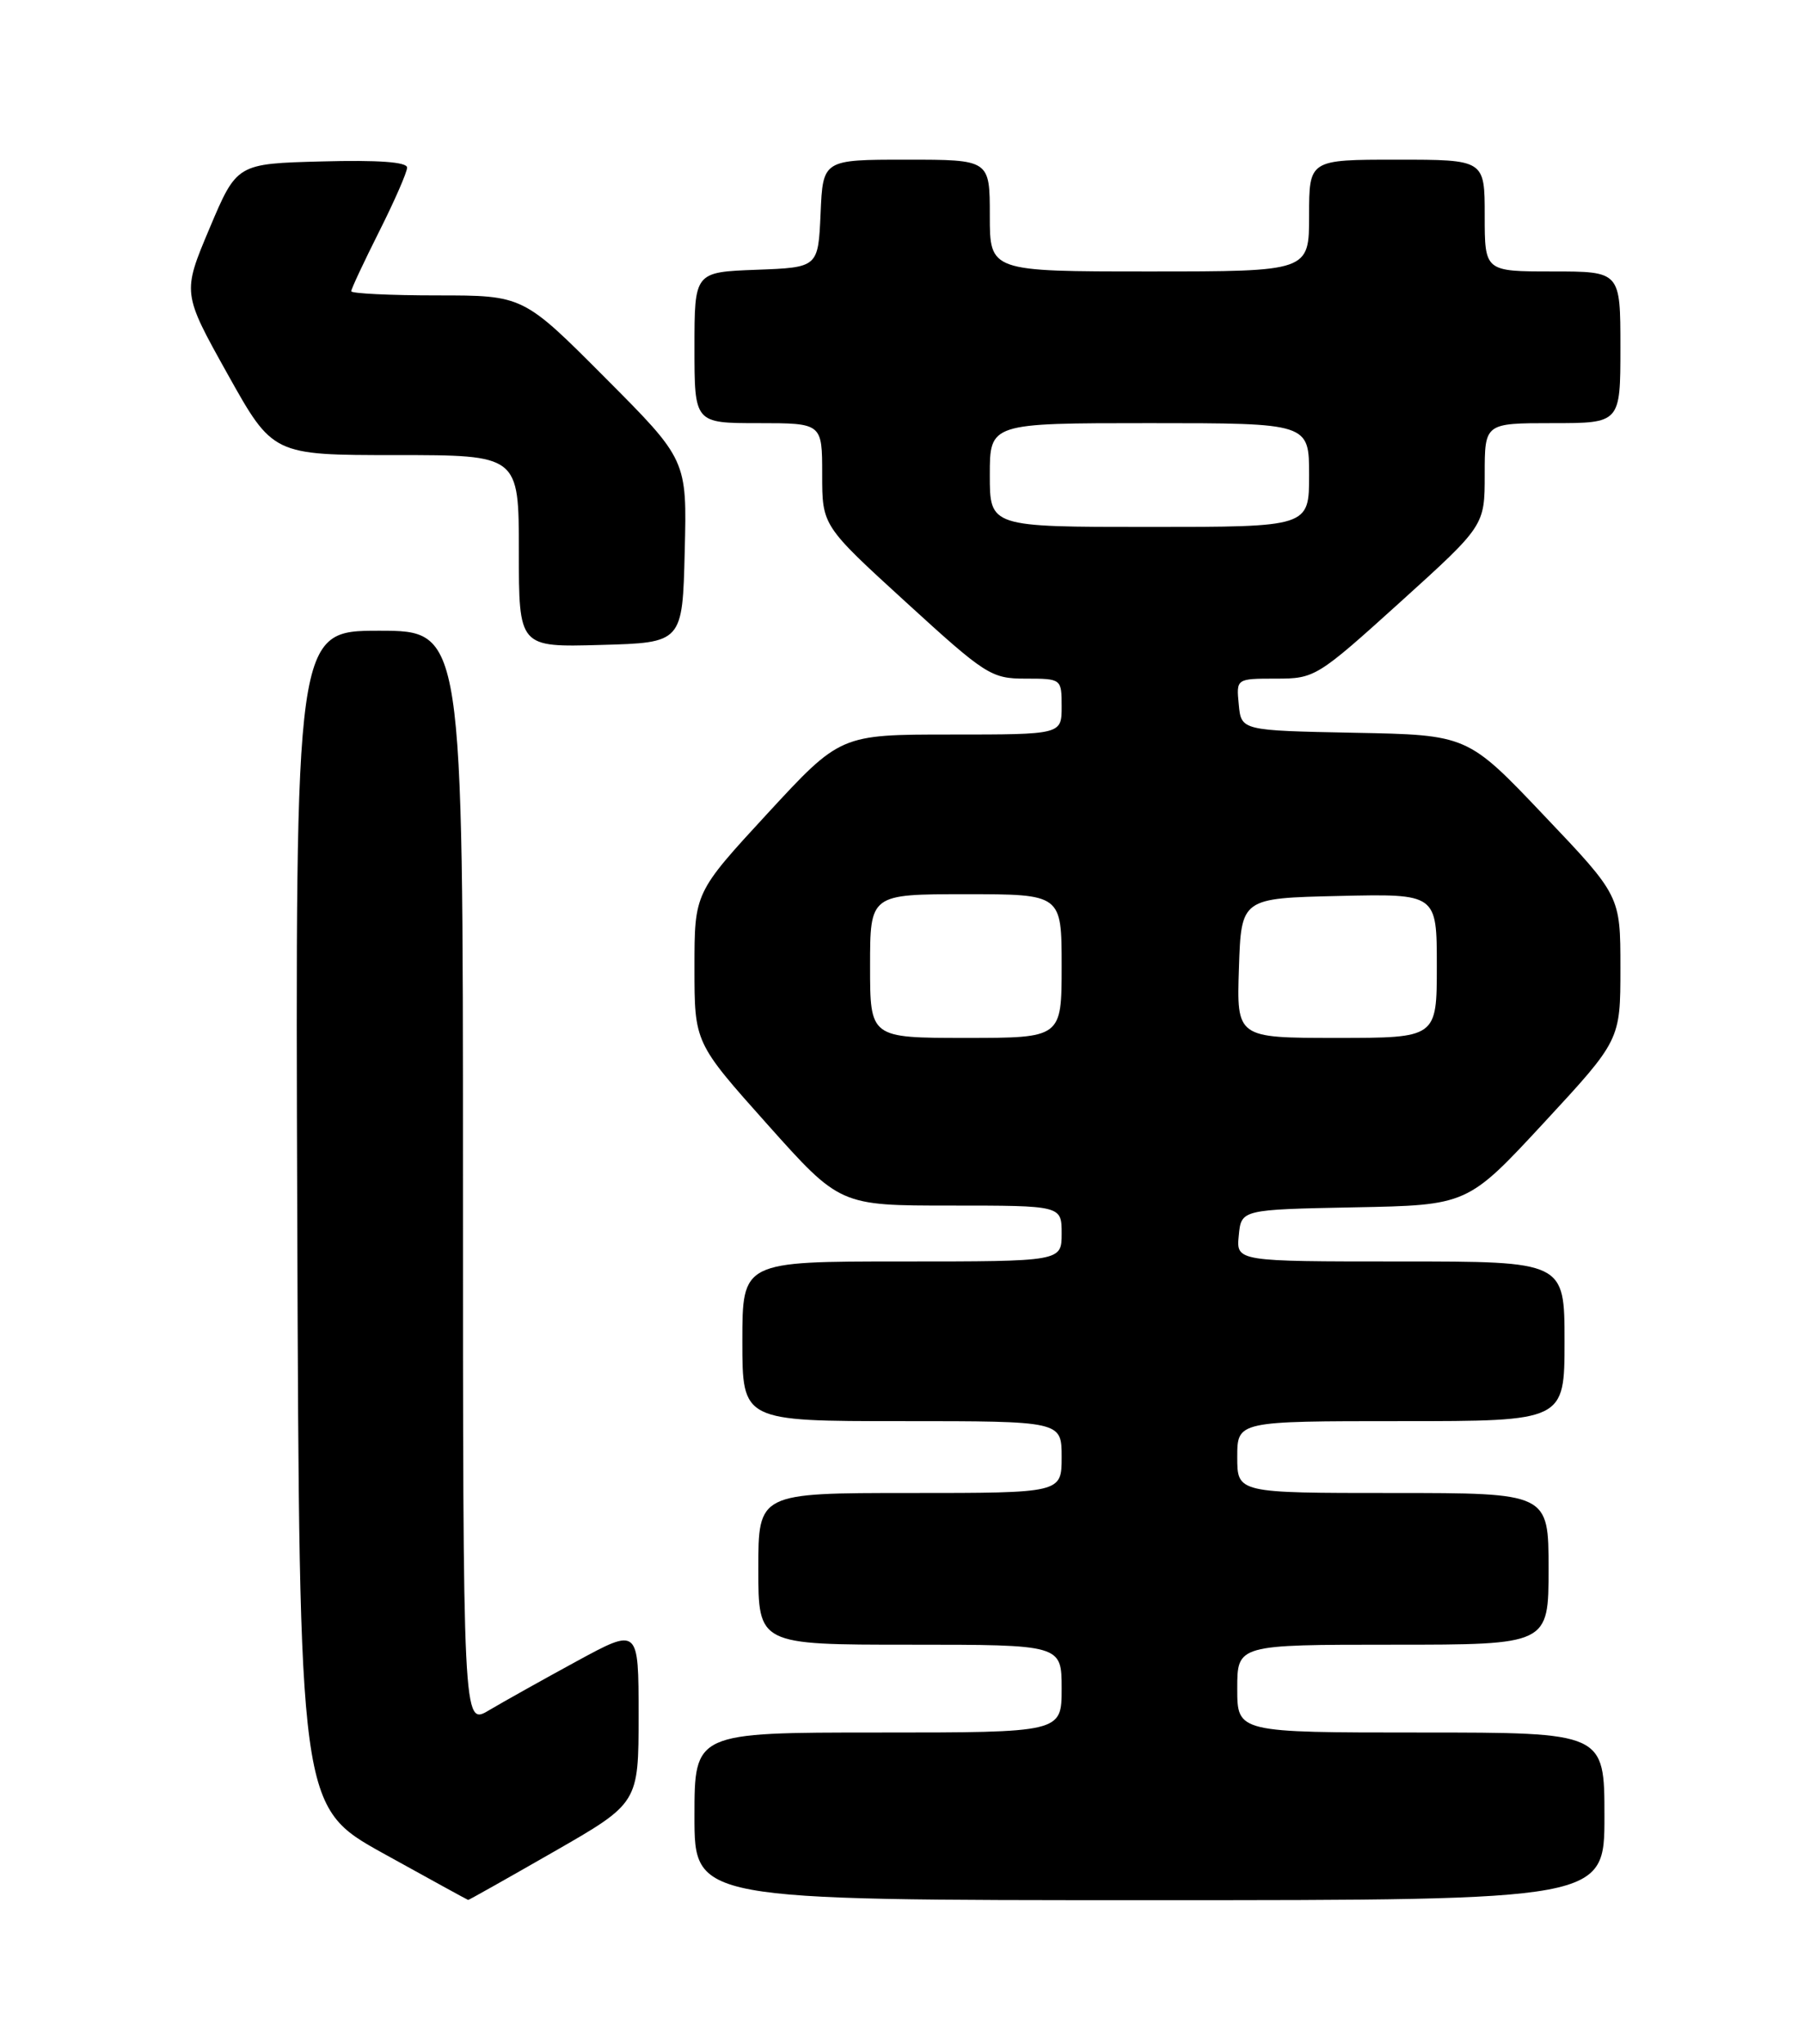 <?xml version="1.0" encoding="UTF-8" standalone="no"?>
<!DOCTYPE svg PUBLIC "-//W3C//DTD SVG 1.1//EN" "http://www.w3.org/Graphics/SVG/1.1/DTD/svg11.dtd" >
<svg xmlns="http://www.w3.org/2000/svg" xmlns:xlink="http://www.w3.org/1999/xlink" version="1.1" viewBox="0 0 226 256">
 <g >
 <path fill="currentColor"
d=" M 69.40 231.92 C 80.00 225.84 80.00 225.84 80.00 214.85 C 80.00 203.86 80.00 203.86 72.25 208.07 C 67.99 210.39 63.04 213.16 61.25 214.22 C 58.00 216.16 58.00 216.16 58.00 147.58 C 58.00 79.00 58.00 79.00 47.49 79.00 C 36.99 79.00 36.99 79.00 37.24 152.65 C 37.50 226.30 37.50 226.30 48.00 232.13 C 53.78 235.33 58.57 237.96 58.65 237.97 C 58.73 237.99 63.57 235.26 69.40 231.92 Z  M 201.00 227.50 C 201.00 217.00 201.00 217.00 178.00 217.00 C 155.00 217.00 155.00 217.00 155.00 211.50 C 155.00 206.00 155.00 206.00 174.50 206.00 C 194.00 206.00 194.00 206.00 194.00 196.50 C 194.00 187.00 194.00 187.00 174.50 187.00 C 155.00 187.00 155.00 187.00 155.00 182.50 C 155.00 178.00 155.00 178.00 175.50 178.00 C 196.00 178.00 196.00 178.00 196.00 168.00 C 196.00 158.00 196.00 158.00 175.44 158.00 C 154.87 158.00 154.87 158.00 155.19 154.75 C 155.50 151.50 155.50 151.50 169.68 151.22 C 183.85 150.95 183.85 150.95 193.43 140.61 C 203.00 130.27 203.00 130.27 203.00 121.23 C 203.00 112.20 203.00 112.20 193.42 102.13 C 183.85 92.05 183.85 92.05 169.67 91.78 C 155.50 91.50 155.50 91.50 155.19 88.25 C 154.87 85.00 154.87 85.00 159.84 85.00 C 164.72 85.00 165.01 84.82 175.41 75.42 C 186.00 65.84 186.00 65.84 186.00 59.42 C 186.00 53.00 186.00 53.00 194.50 53.00 C 203.00 53.00 203.00 53.00 203.00 43.50 C 203.00 34.00 203.00 34.00 194.50 34.00 C 186.00 34.00 186.00 34.00 186.00 27.00 C 186.00 20.00 186.00 20.00 175.00 20.00 C 164.00 20.00 164.00 20.00 164.00 27.00 C 164.00 34.00 164.00 34.00 144.00 34.00 C 124.00 34.00 124.00 34.00 124.00 27.00 C 124.00 20.00 124.00 20.00 113.55 20.00 C 103.09 20.00 103.09 20.00 102.80 26.75 C 102.50 33.50 102.50 33.50 94.75 33.79 C 87.00 34.08 87.00 34.08 87.00 43.54 C 87.00 53.00 87.00 53.00 95.00 53.00 C 103.00 53.00 103.00 53.00 103.00 59.42 C 103.00 65.84 103.00 65.84 113.49 75.42 C 123.49 84.56 124.18 85.00 128.49 85.00 C 132.98 85.00 133.00 85.02 133.00 88.50 C 133.00 92.00 133.00 92.00 119.14 92.00 C 105.28 92.00 105.28 92.00 96.14 101.90 C 87.00 111.81 87.00 111.81 87.00 121.20 C 87.00 130.60 87.00 130.60 96.11 140.80 C 105.22 151.00 105.22 151.00 119.11 151.00 C 133.00 151.00 133.00 151.00 133.00 154.50 C 133.00 158.00 133.00 158.00 113.00 158.00 C 93.00 158.00 93.00 158.00 93.00 168.00 C 93.00 178.00 93.00 178.00 113.00 178.00 C 133.00 178.00 133.00 178.00 133.00 182.50 C 133.00 187.00 133.00 187.00 114.00 187.00 C 95.00 187.00 95.00 187.00 95.00 196.50 C 95.00 206.00 95.00 206.00 114.00 206.00 C 133.00 206.00 133.00 206.00 133.00 211.50 C 133.00 217.00 133.00 217.00 110.00 217.00 C 87.00 217.00 87.00 217.00 87.00 227.50 C 87.00 238.00 87.00 238.00 144.00 238.00 C 201.00 238.00 201.00 238.00 201.00 227.50 Z  M 85.78 69.05 C 86.07 57.60 86.07 57.60 75.80 47.30 C 65.54 37.00 65.54 37.00 54.77 37.00 C 48.85 37.00 44.00 36.76 44.00 36.48 C 44.00 36.19 45.58 32.82 47.50 29.00 C 49.42 25.18 51.00 21.57 51.00 20.99 C 51.00 20.29 47.35 20.03 40.33 20.22 C 29.67 20.50 29.67 20.50 26.25 28.60 C 22.84 36.69 22.84 36.69 28.51 46.85 C 34.18 57.00 34.18 57.00 49.59 57.00 C 65.00 57.00 65.00 57.00 65.00 69.03 C 65.00 81.07 65.00 81.07 75.25 80.78 C 85.50 80.50 85.50 80.50 85.78 69.05 Z  M 109.00 121.00 C 109.00 112.00 109.00 112.00 121.00 112.00 C 133.00 112.00 133.00 112.00 133.00 121.00 C 133.00 130.00 133.00 130.00 121.00 130.00 C 109.00 130.00 109.00 130.00 109.00 121.00 Z  M 155.21 121.25 C 155.50 112.50 155.50 112.50 167.75 112.22 C 180.00 111.94 180.00 111.94 180.00 120.97 C 180.00 130.00 180.00 130.00 167.46 130.00 C 154.92 130.00 154.92 130.00 155.21 121.25 Z  M 124.00 59.50 C 124.00 53.00 124.00 53.00 144.00 53.00 C 164.00 53.00 164.00 53.00 164.00 59.50 C 164.00 66.00 164.00 66.00 144.00 66.00 C 124.00 66.00 124.00 66.00 124.00 59.50 Z "/>
</g>
</svg>